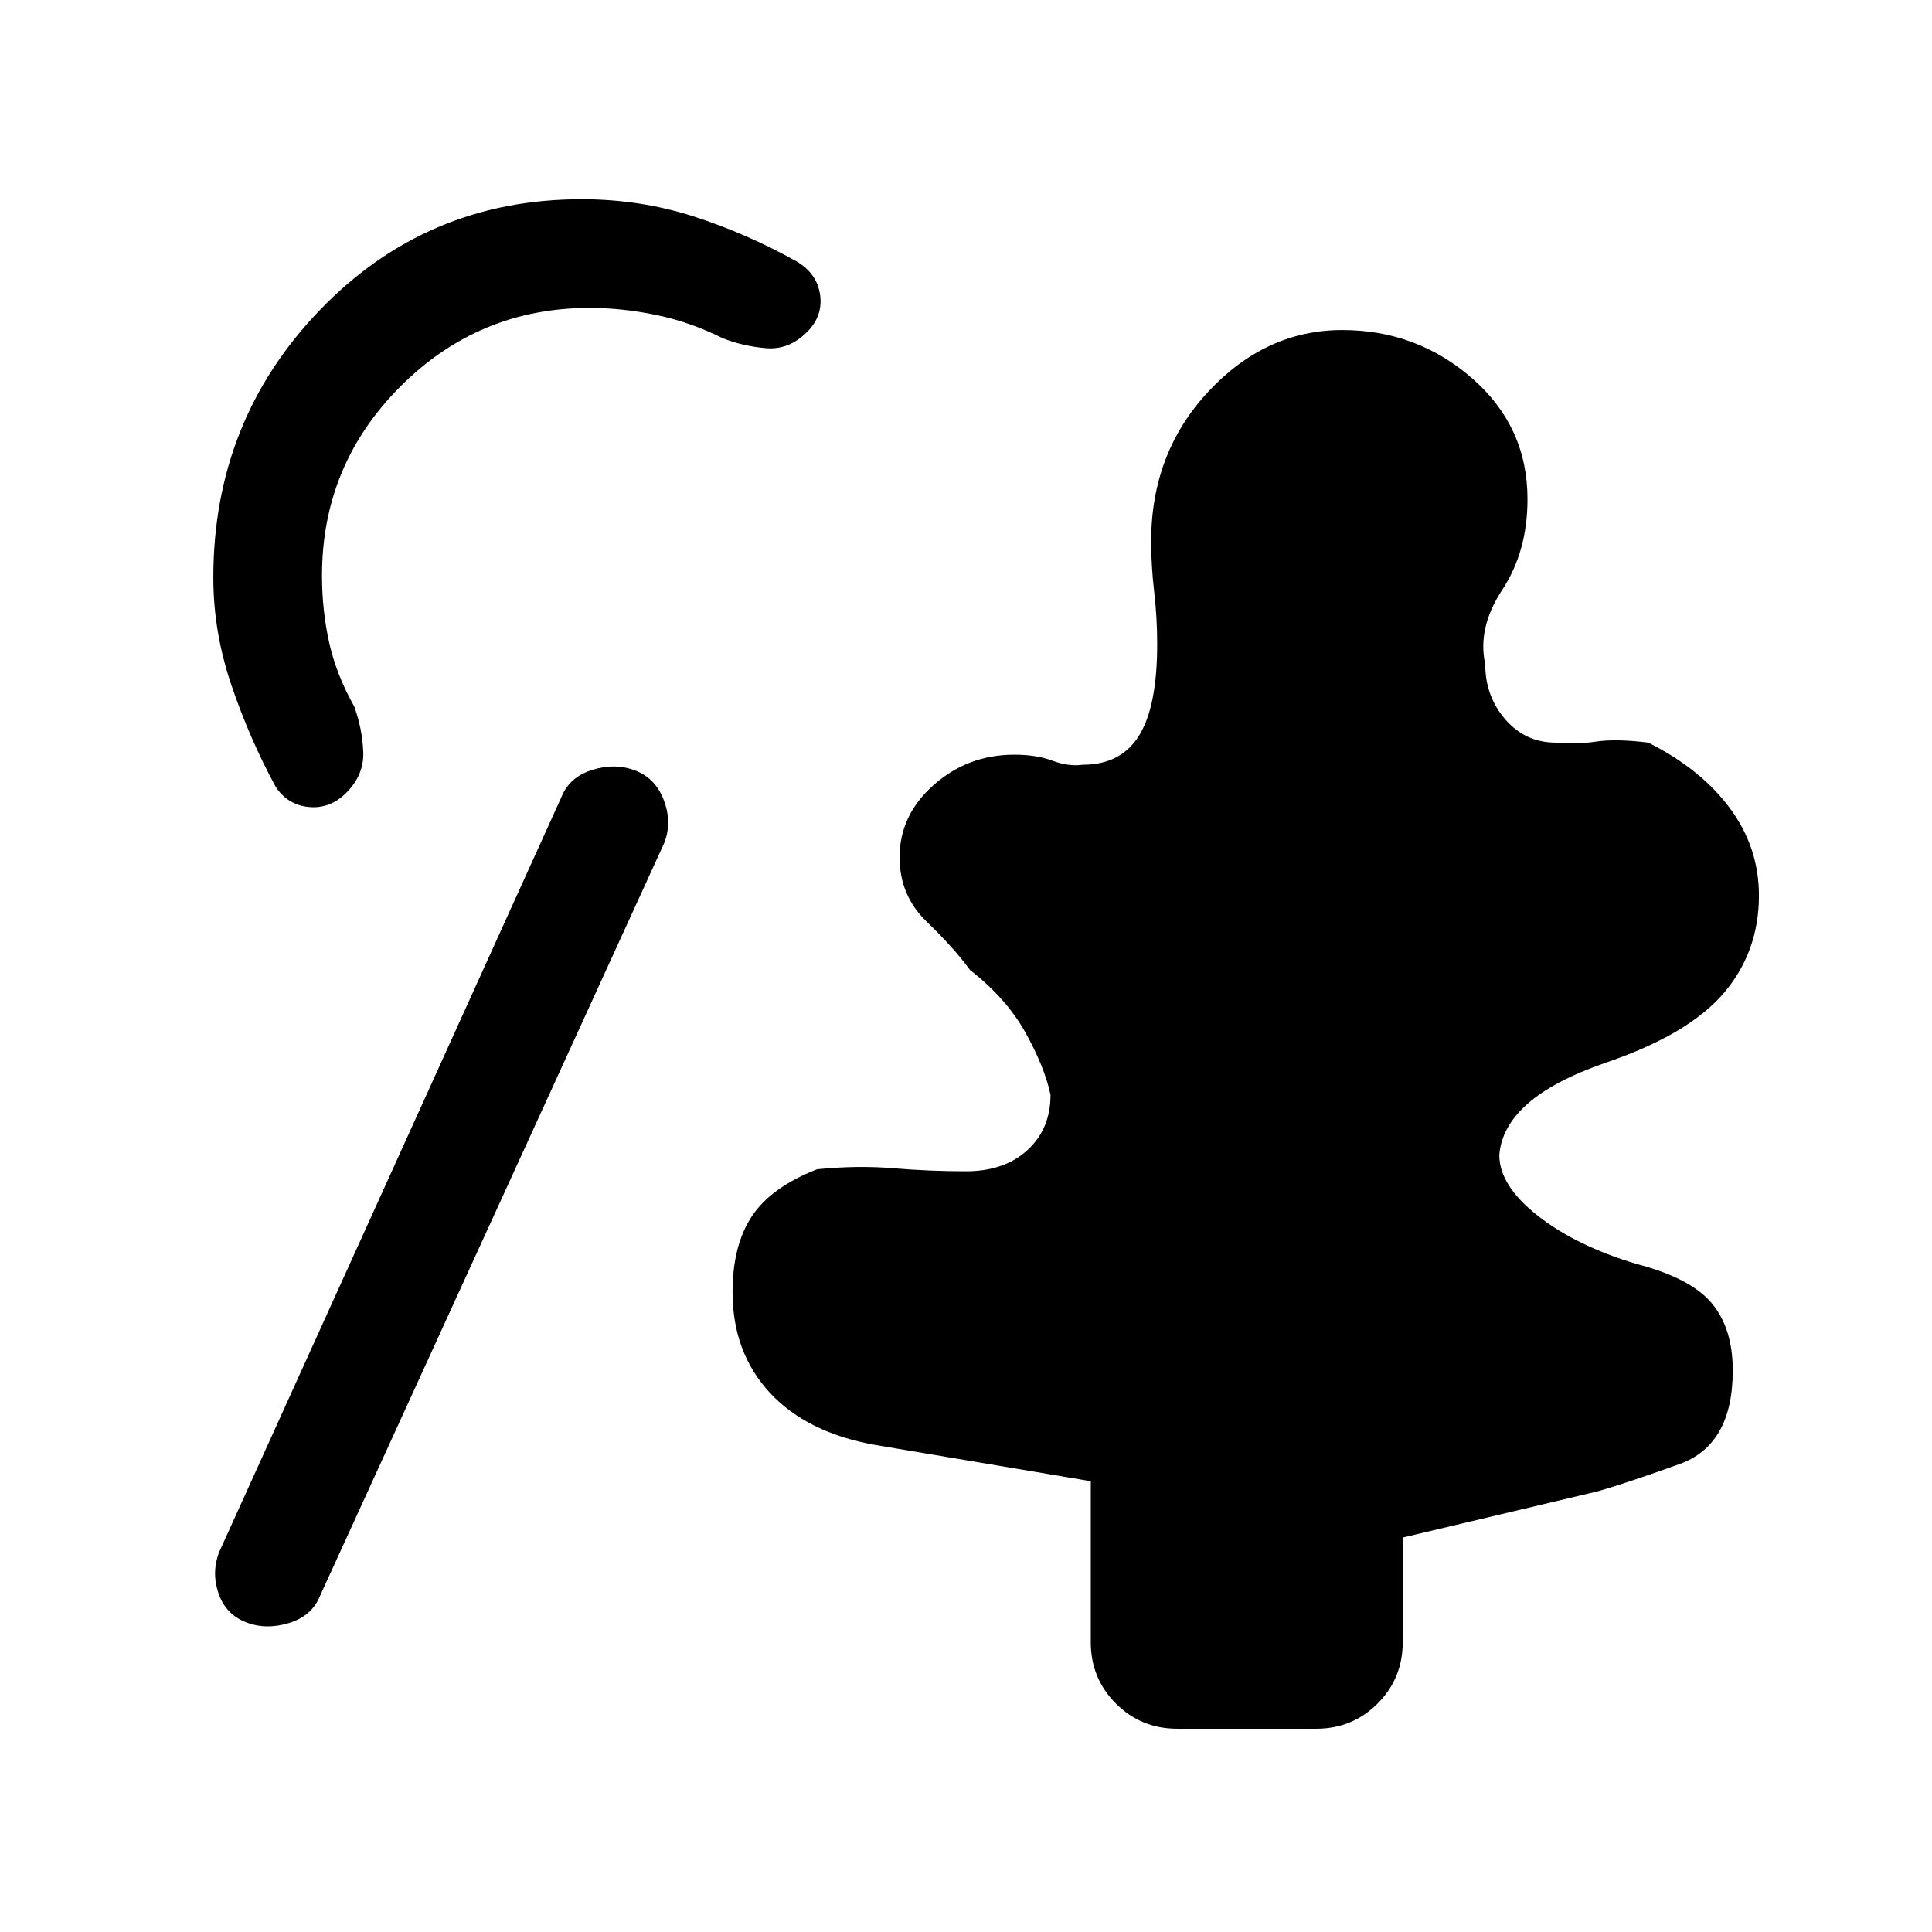 <svg xmlns="http://www.w3.org/2000/svg" height="24" viewBox="0 -960 960 960" width="24"><path d="M122-154q-10-4-13.5-14.5t.5-20.5l170-375q4-10 15.5-13.5t21.5.5q10 4 14 15t0 21L159-167q-4 10-15.5 13.5T122-154Zm463 53q-18 0-30.5-12.5T542-144v-80l-107-18q-34-6-52.5-26T364-318q0-23 9.5-37.5T406-379q20-2 38-.5t36 1.5q19 0 30.5-10.5T522-416q-3-14-12.5-31T482-478q-8-11-21.5-24T447-534q0-21 17-36t40-15q11 0 19 3t15 2q19 0 28-14.5t9-45.5q0-13-1.5-26t-1.5-25q0-44 28.5-74.5T667-796q37 0 64.5 24t27.5 60q0 26-12.5 45t-8.5 37q0 16 10 27.5t25 11.5q10 1 20-.5t26 .5q26 13 40.5 32.5T874-515q0 28-17.5 48.5T798-432q-26 9-39 20.5T745-386q0 15 19 30t49 24q27 7 37.5 19.5T861-279q0 37-26.5 46.5T794-219l-97 23v52q0 18-12.5 30.5T654-101h-69ZM172-566q-8 8-18.5 7T137-569q-13-24-22-50.5t-9-53.5q0-78 53-133t130-55q29 0 55.5 8.5T396-830q10 6 11.5 16.5T401-795q-9 9-20.5 8t-21.5-5q-16-8-33-11.5t-33-3.5q-55 0-94 39t-39 94q0 17 3.5 33t12.5 32q4 11 4.5 22.5T172-566Z"/></svg>